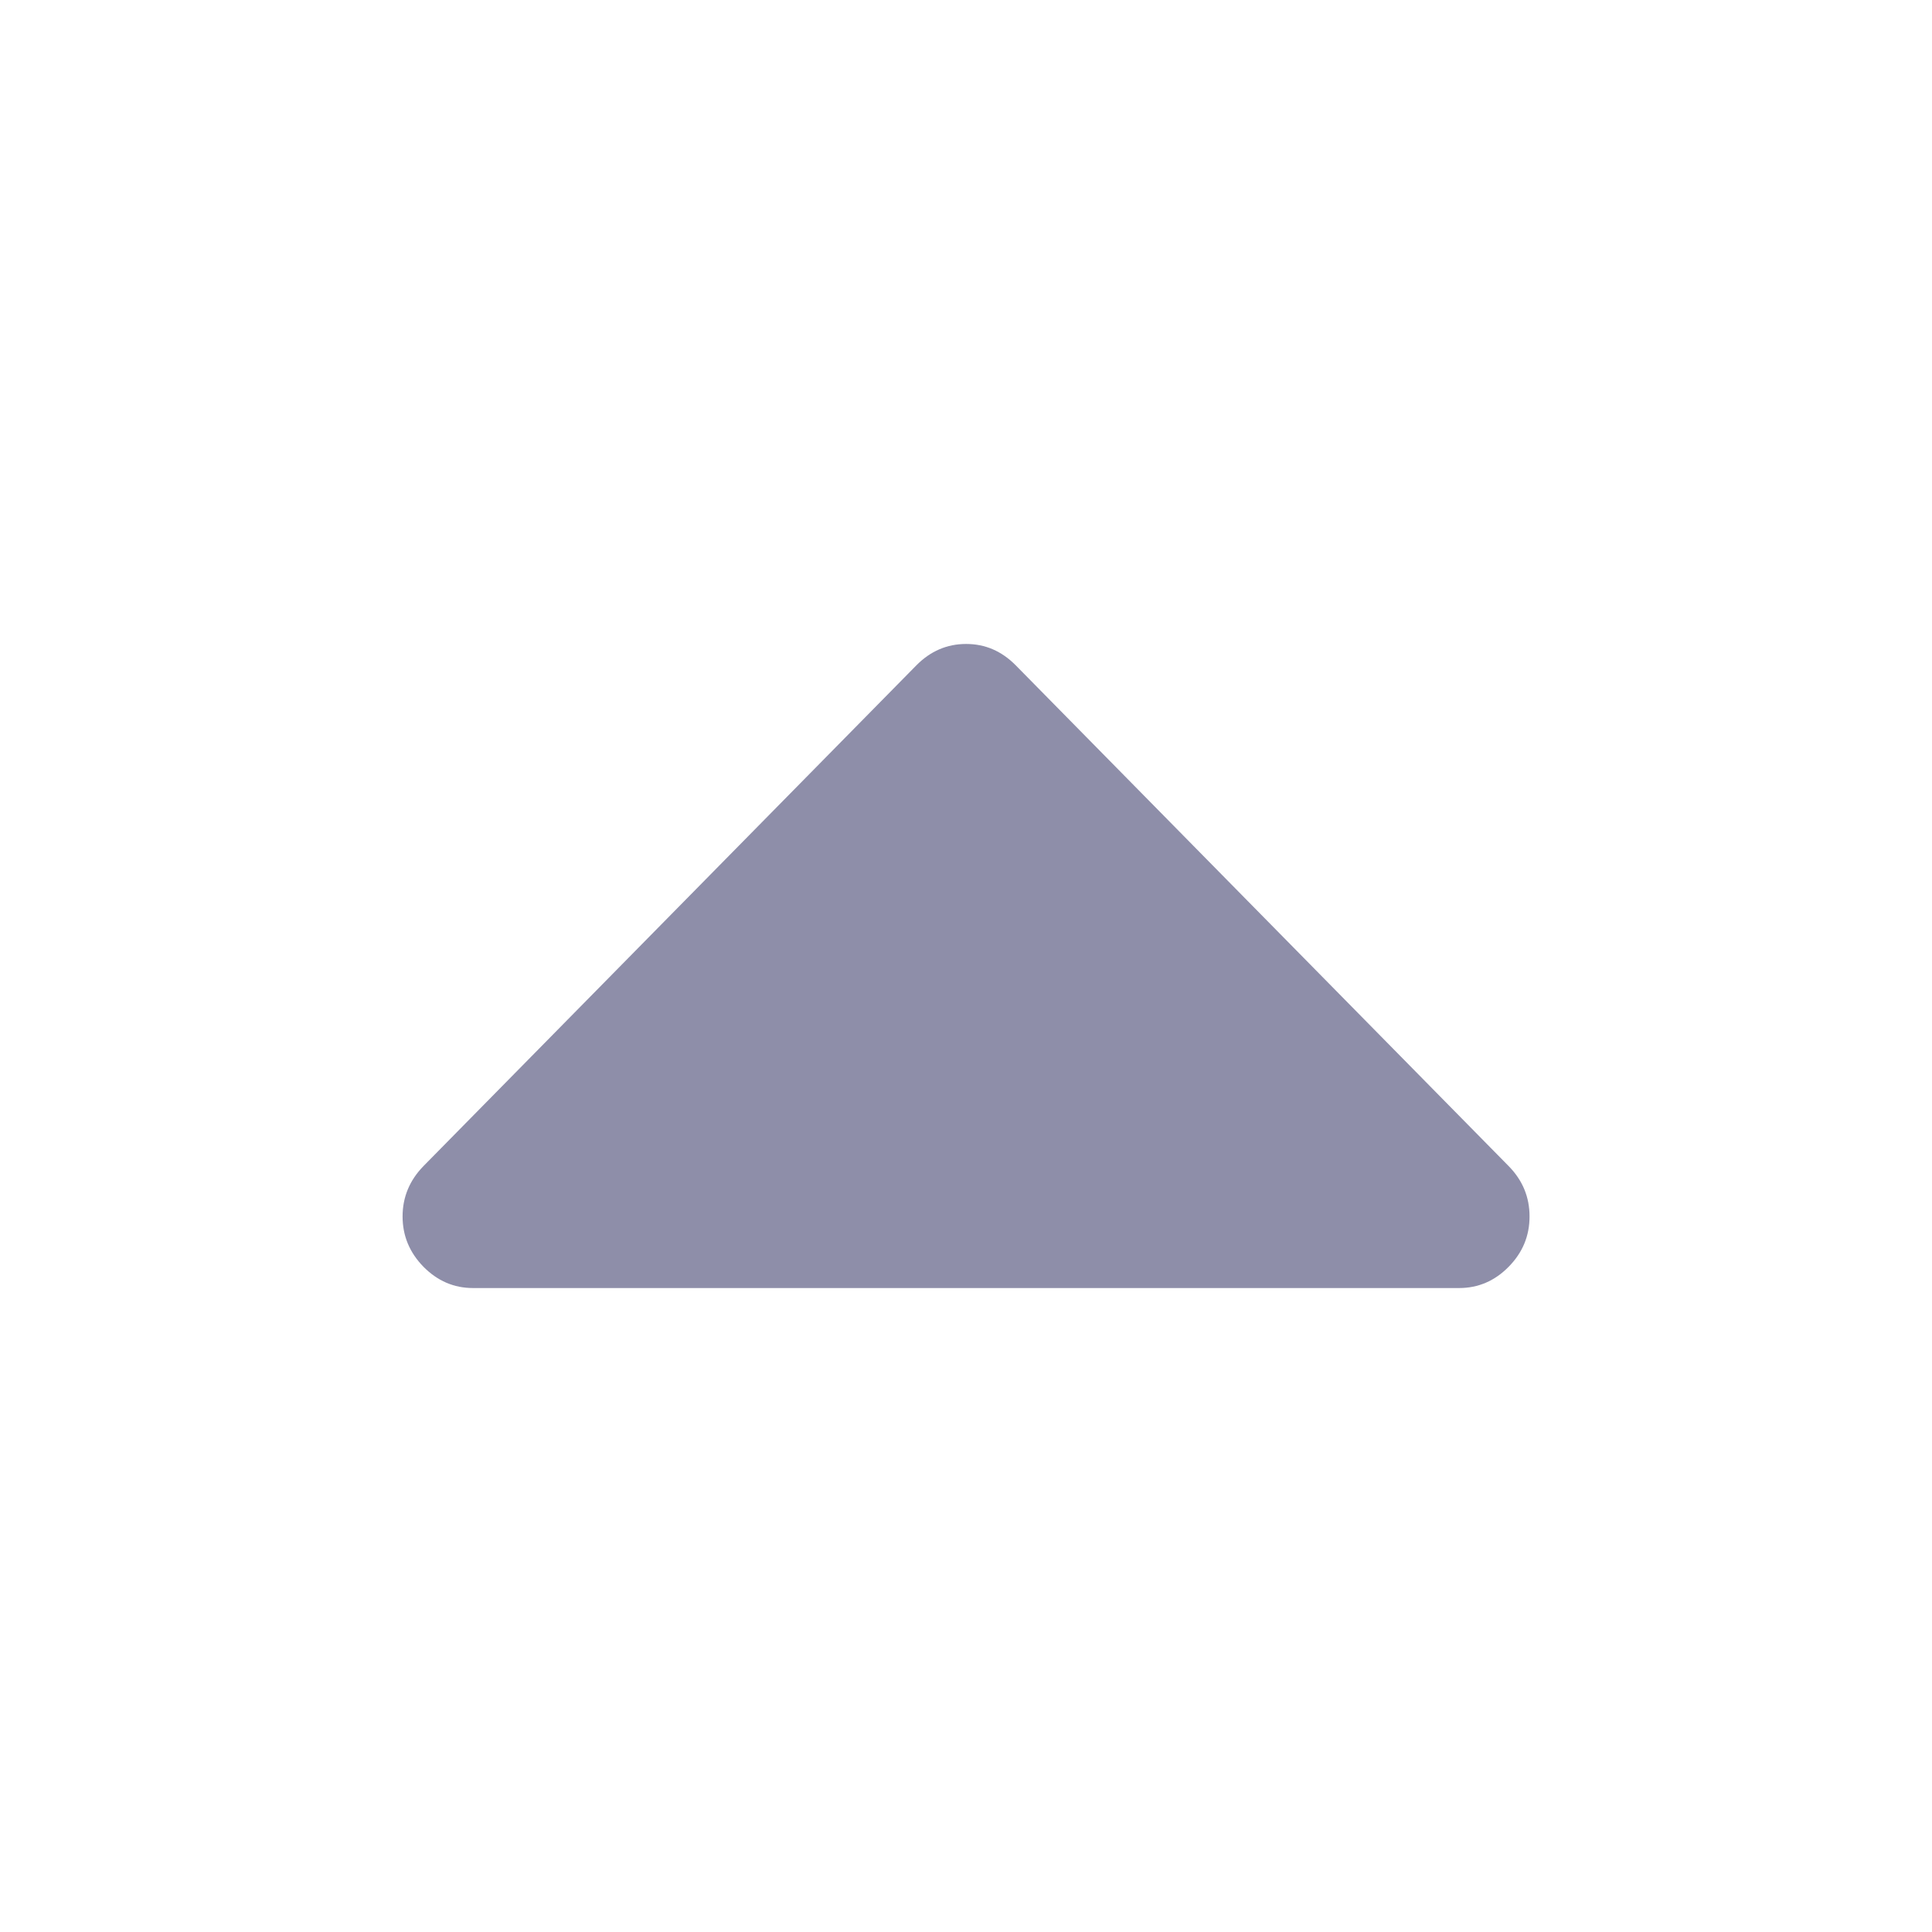 <svg width="16" height="16" viewBox="0 0 16 16" fill="none" xmlns="http://www.w3.org/2000/svg">
<path fill-rule="evenodd" clip-rule="evenodd" d="M12.667 10.074C12.667 9.914 12.61 9.775 12.494 9.657L8.411 5.509C8.295 5.392 8.159 5.333 8.001 5.333C7.843 5.333 7.706 5.392 7.59 5.509L3.507 9.657C3.392 9.775 3.334 9.914 3.334 10.074C3.334 10.235 3.392 10.373 3.507 10.491C3.623 10.608 3.759 10.667 3.917 10.667H12.084C12.242 10.667 12.379 10.608 12.494 10.491C12.61 10.373 12.667 10.235 12.667 10.074Z" fill="#8E8EA9"/>
</svg>
